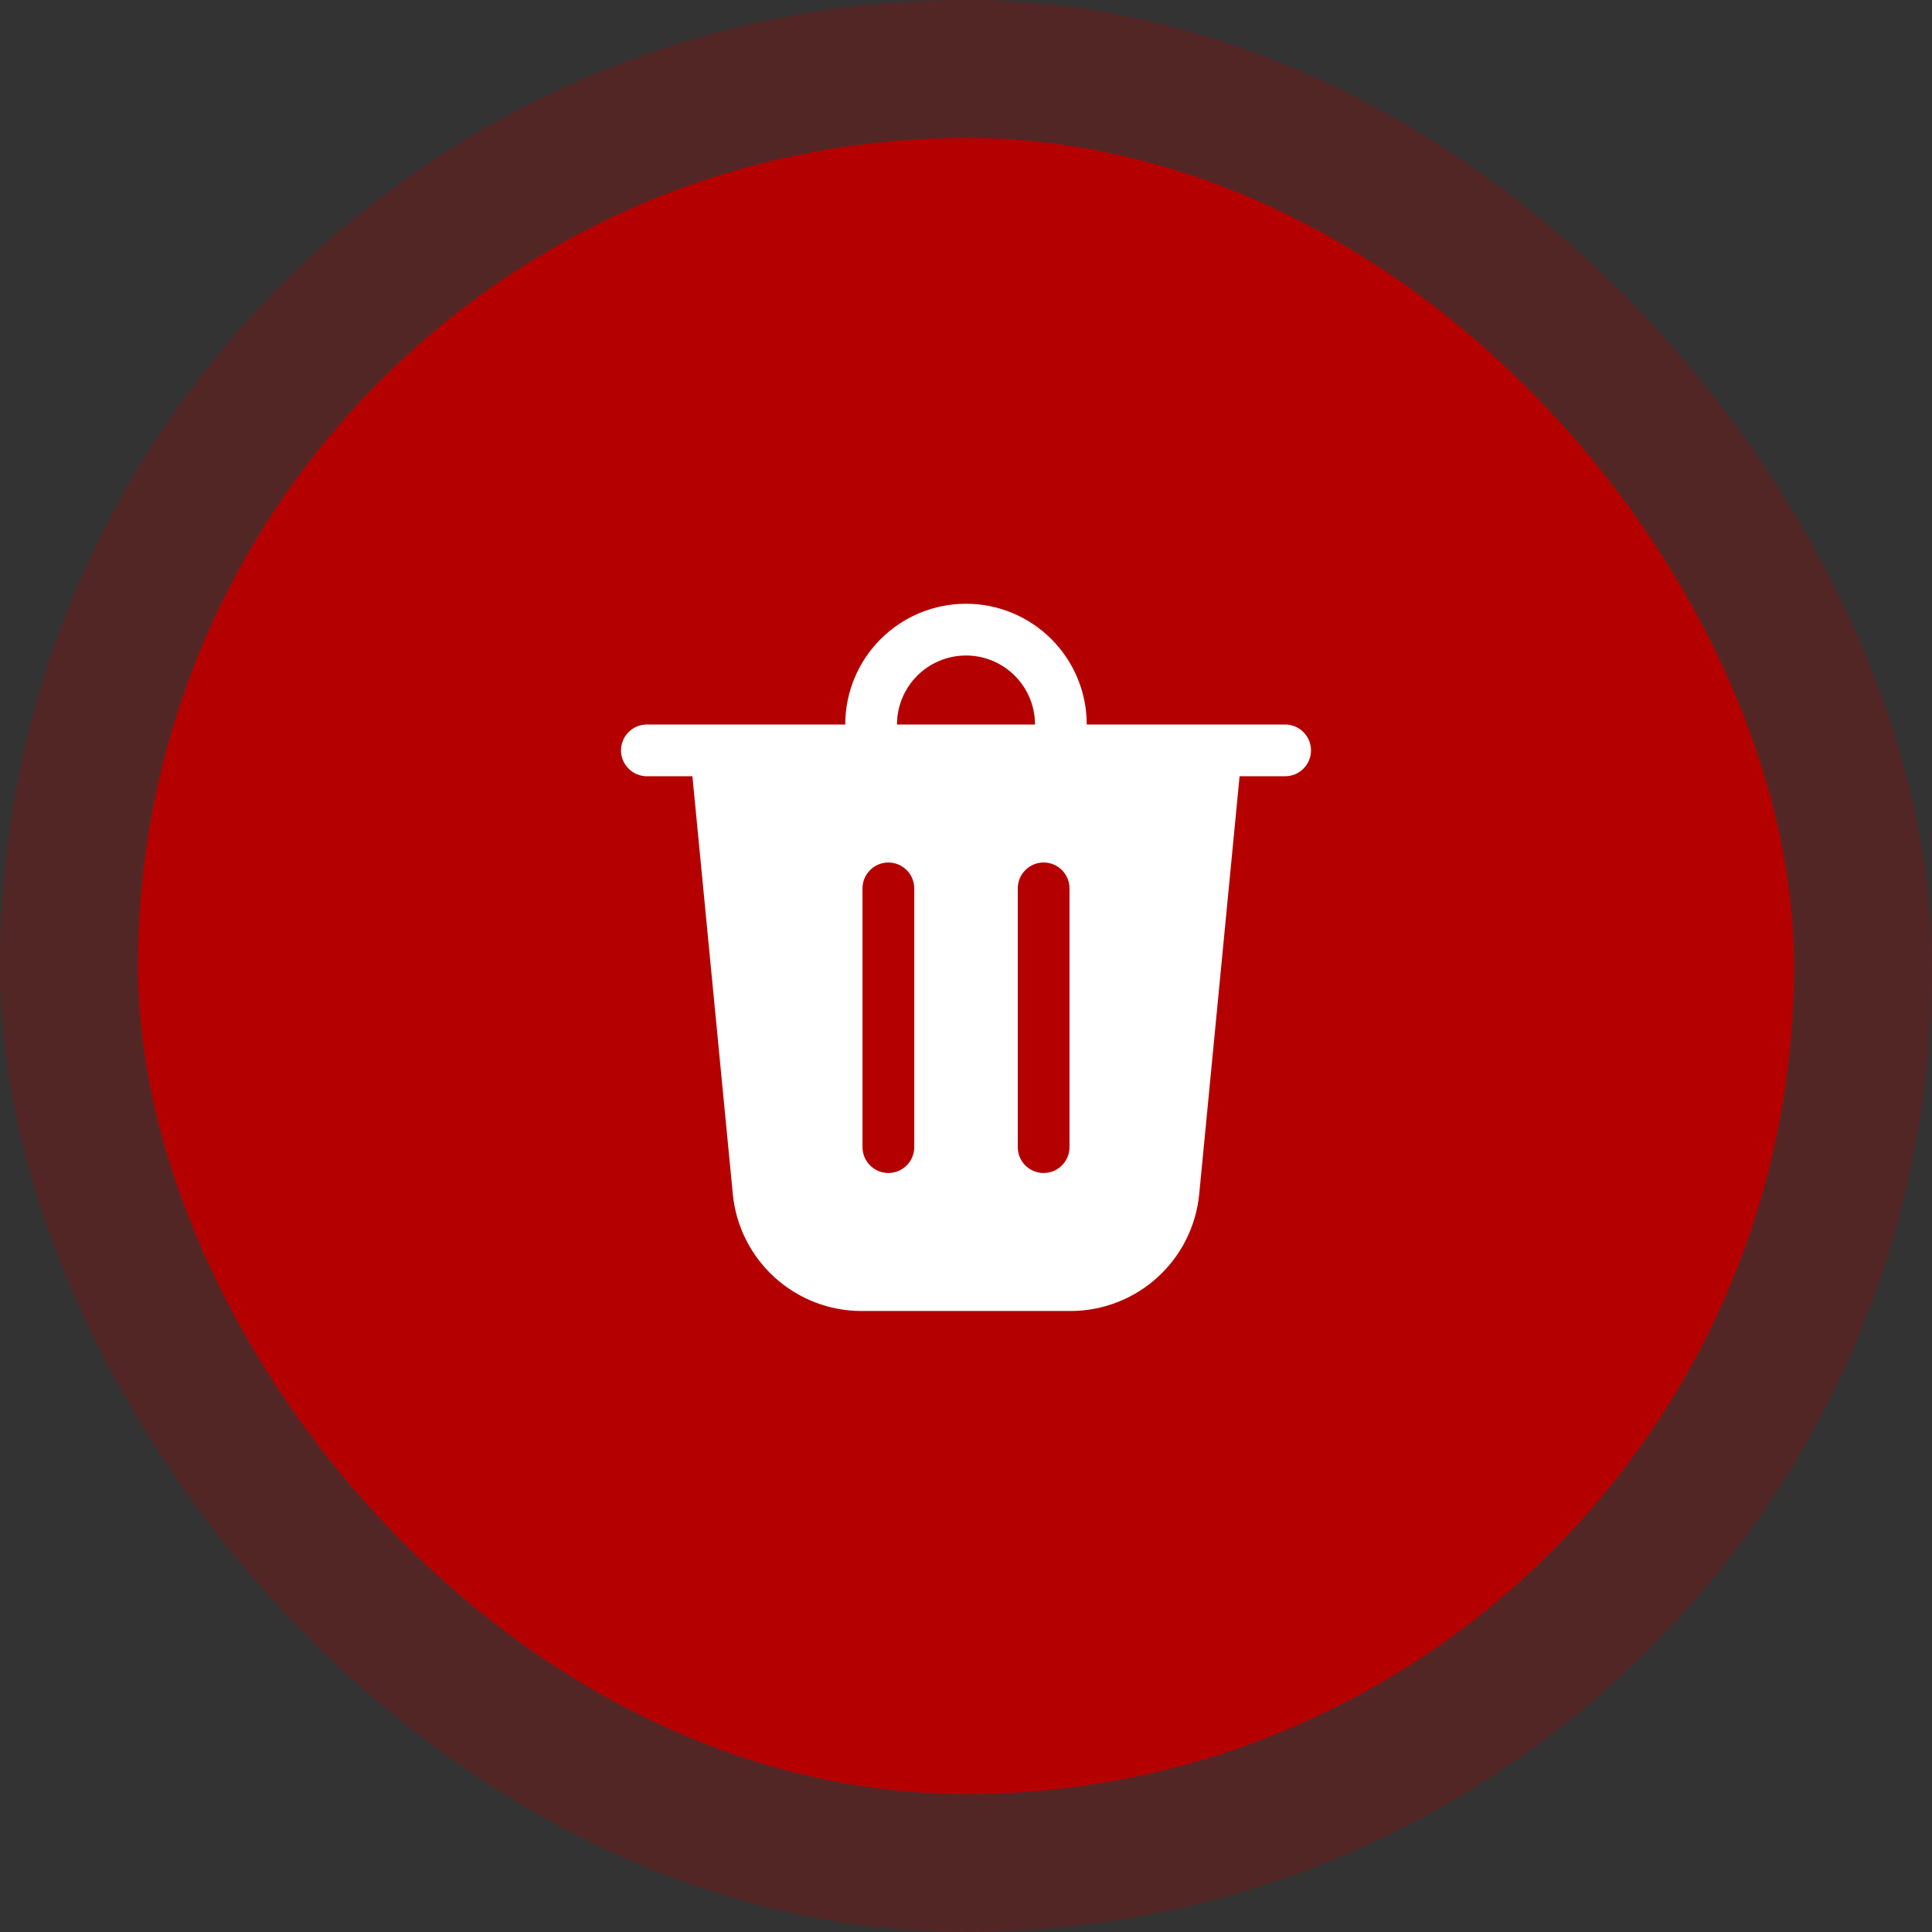 <svg width="56" height="56" viewBox="0 0 56 56" fill="none" xmlns="http://www.w3.org/2000/svg">
<rect x="0" y="0" width="56" height="56" fill="#333333" stroke="none"/>
<rect x="4" y="4" width="48" height="48" rx="24" fill="#B60000"/>
<rect opacity="0.25" width="56" height="56" rx="28" fill="#B60000"/>
<path d="M26 21H30C30 20.47 29.789 19.961 29.414 19.586C29.039 19.211 28.53 19 28 19C27.47 19 26.961 19.211 26.586 19.586C26.211 19.961 26 20.47 26 21ZM24.5 21C24.5 20.54 24.59 20.085 24.766 19.661C24.942 19.236 25.2 18.85 25.525 18.525C25.85 18.2 26.236 17.942 26.661 17.766C27.085 17.59 27.54 17.5 28 17.5C28.46 17.5 28.915 17.59 29.339 17.766C29.764 17.942 30.15 18.2 30.475 18.525C30.8 18.85 31.058 19.236 31.234 19.661C31.41 20.085 31.5 20.54 31.5 21H37.25C37.449 21 37.64 21.079 37.78 21.22C37.921 21.36 38 21.551 38 21.75C38 21.949 37.921 22.14 37.78 22.28C37.64 22.421 37.449 22.5 37.25 22.5H35.93L34.76 34.611C34.67 35.539 34.238 36.4 33.548 37.027C32.857 37.653 31.958 38 31.026 38H24.974C24.042 38 23.143 37.653 22.453 37.026C21.763 36.4 21.331 35.539 21.241 34.611L20.07 22.5H18.75C18.551 22.5 18.36 22.421 18.22 22.28C18.079 22.14 18 21.949 18 21.75C18 21.551 18.079 21.36 18.22 21.22C18.36 21.079 18.551 21 18.75 21H24.5ZM26.5 25.75C26.5 25.551 26.421 25.36 26.28 25.22C26.14 25.079 25.949 25 25.75 25C25.551 25 25.36 25.079 25.22 25.22C25.079 25.36 25 25.551 25 25.75V33.25C25 33.449 25.079 33.64 25.22 33.78C25.36 33.921 25.551 34 25.75 34C25.949 34 26.14 33.921 26.28 33.78C26.421 33.64 26.5 33.449 26.5 33.25V25.75ZM30.25 25C30.051 25 29.86 25.079 29.72 25.22C29.579 25.36 29.5 25.551 29.5 25.75V33.25C29.5 33.449 29.579 33.64 29.72 33.78C29.86 33.921 30.051 34 30.25 34C30.449 34 30.64 33.921 30.78 33.78C30.921 33.64 31 33.449 31 33.25V25.75C31 25.551 30.921 25.36 30.78 25.22C30.64 25.079 30.449 25 30.25 25Z" fill="white"/>
</svg>
